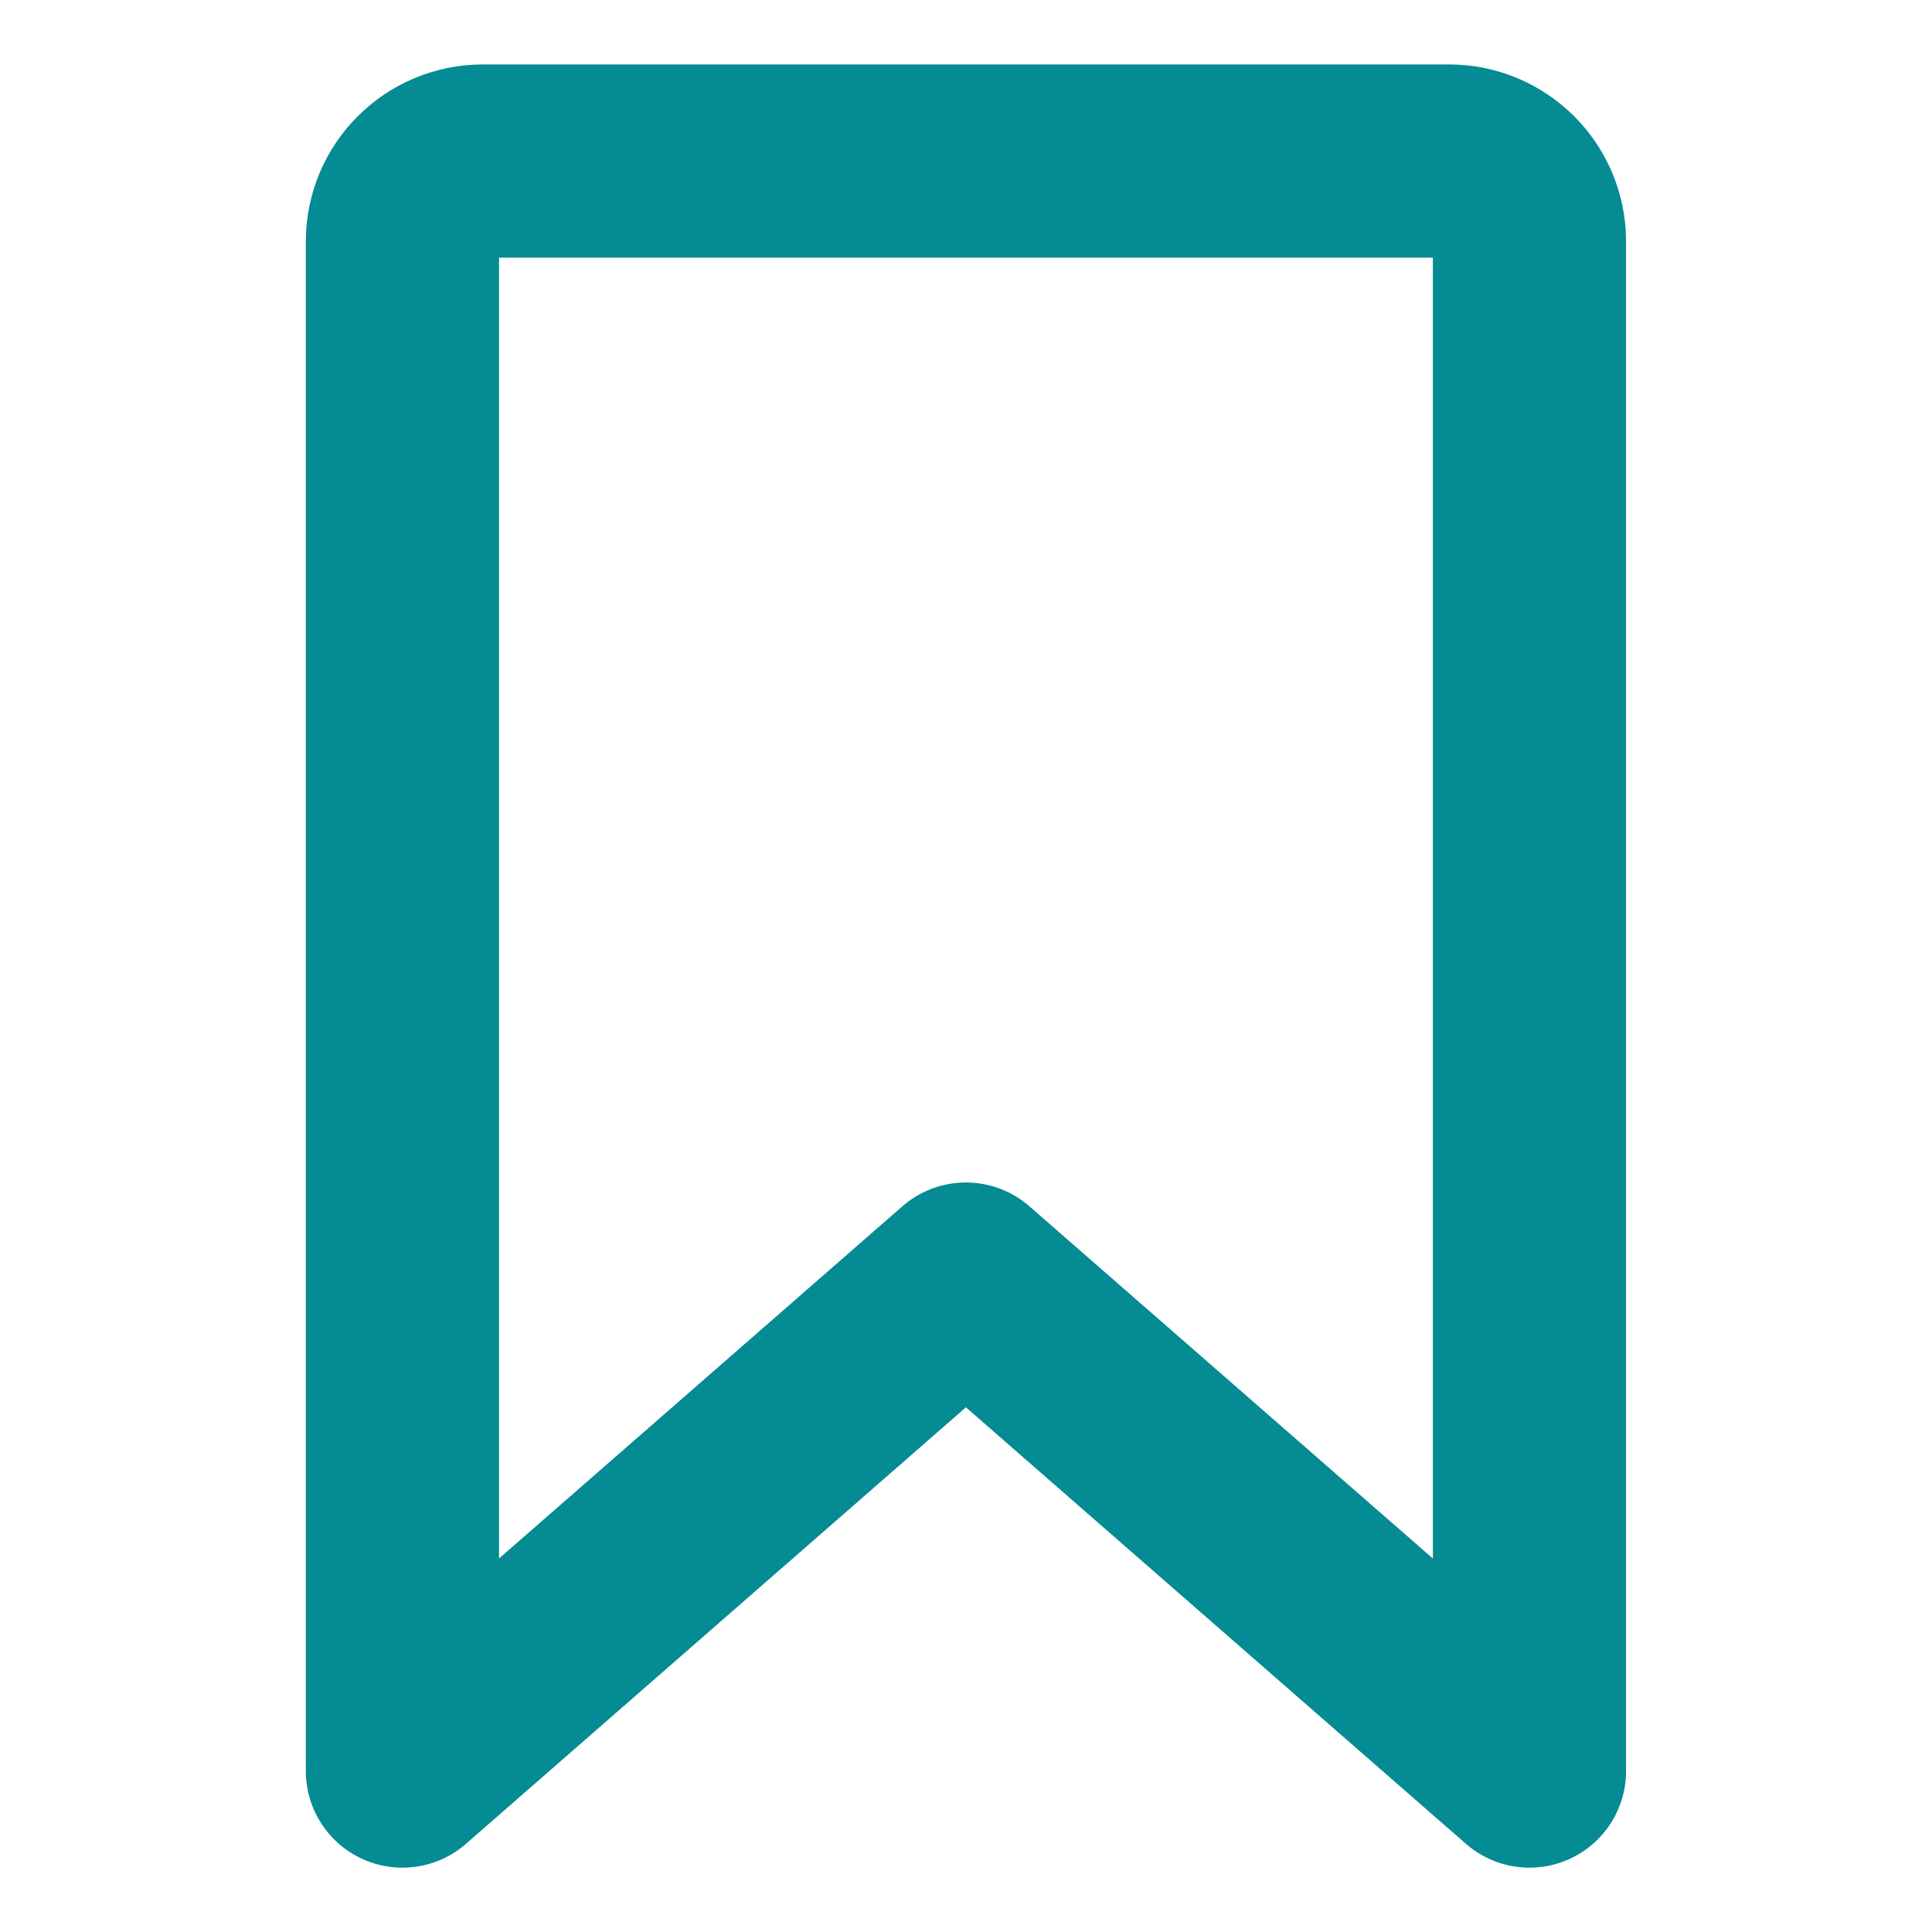 <svg width="20" height="20" viewBox="0 0 20 20" fill="none" xmlns="http://www.w3.org/2000/svg">
<path d="M4.166 18.334V2.5C4.166 2.04 4.539 1.667 4.999 1.667H14.999C15.46 1.667 15.833 2.04 15.833 2.5V18.334L9.999 13.241L4.166 18.334Z" stroke="#058B94" stroke-width="2" stroke-linecap="round" stroke-linejoin="round"/>
</svg>

